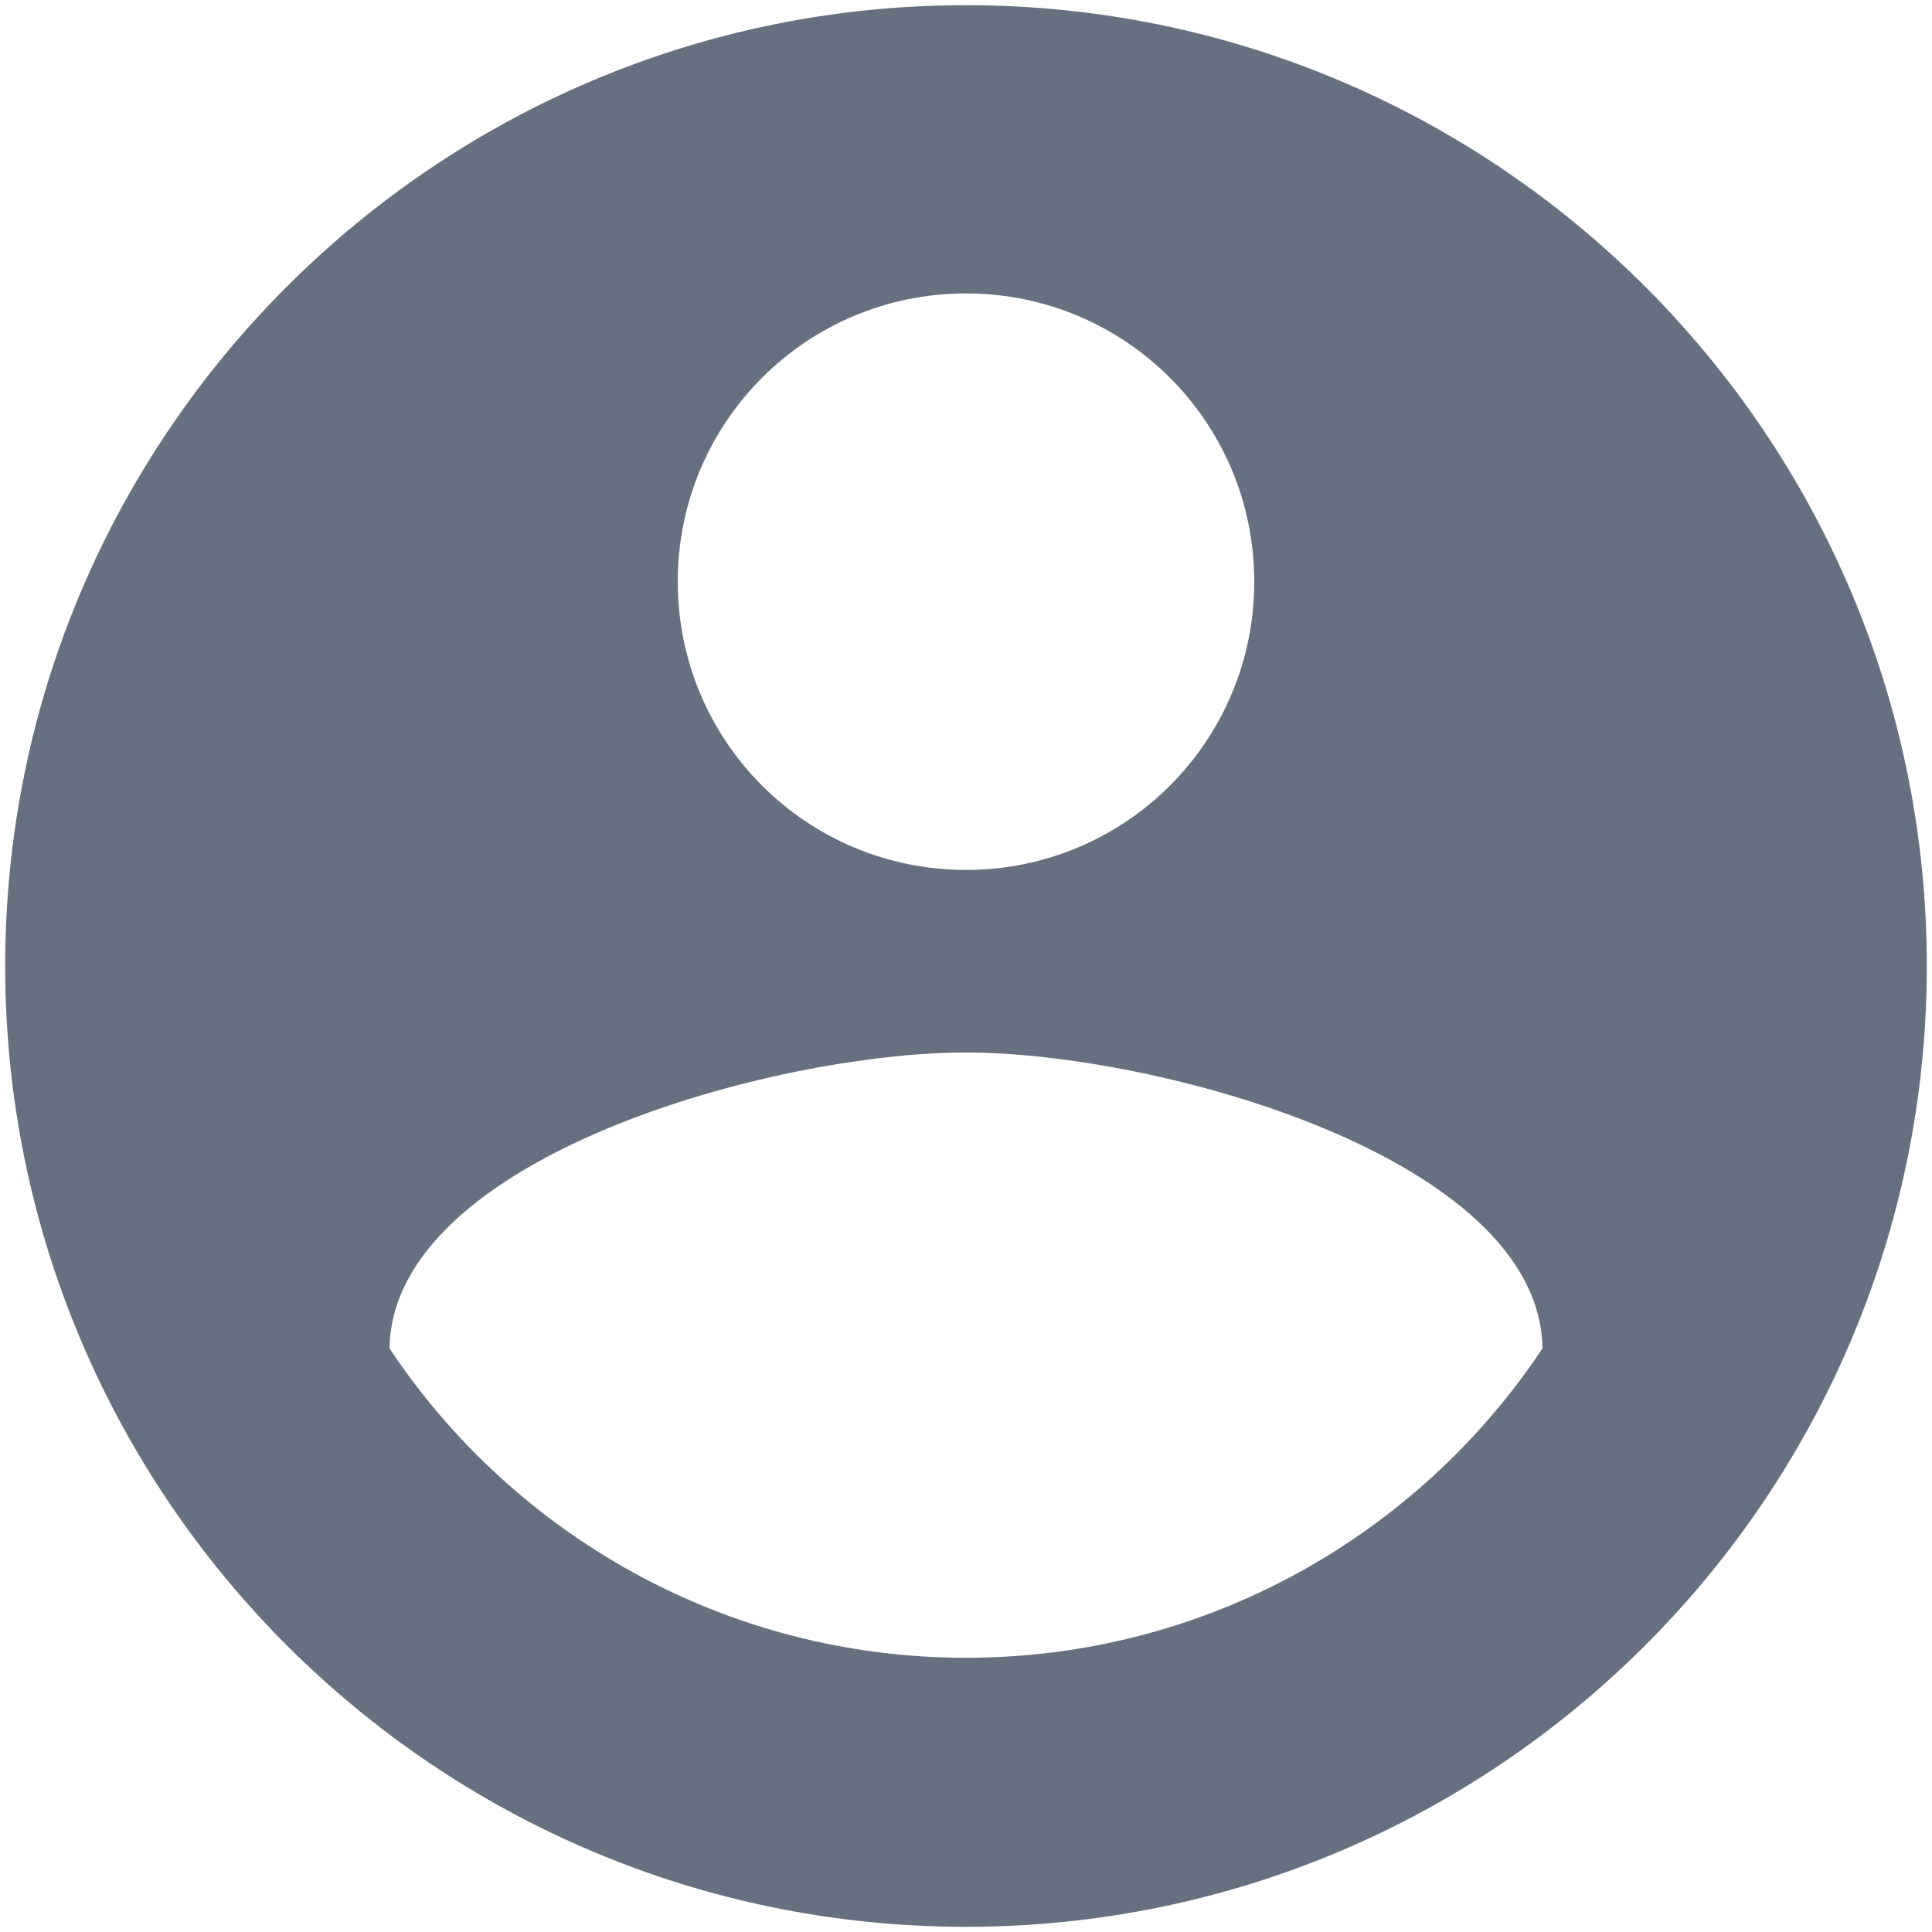 <svg width="93" height="93" viewBox="0 0 93 93" fill="none" xmlns="http://www.w3.org/2000/svg">
<path d="M46.5 0.25C20.97 0.25 0.25 20.97 0.25 46.5C0.25 72.03 20.97 92.75 46.5 92.75C72.03 92.75 92.75 72.03 92.75 46.5C92.75 20.97 72.03 0.25 46.5 0.25ZM46.5 14.125C54.178 14.125 60.375 20.323 60.375 28C60.375 35.678 54.178 41.875 46.5 41.875C38.822 41.875 32.625 35.678 32.625 28C32.625 20.323 38.822 14.125 46.5 14.125ZM46.5 79.8C34.938 79.8 24.716 73.88 18.75 64.907C18.889 55.704 37.25 50.663 46.5 50.663C55.704 50.663 74.111 55.704 74.25 64.907C68.284 73.88 58.062 79.8 46.5 79.8Z" fill="#667080"/>
</svg>
